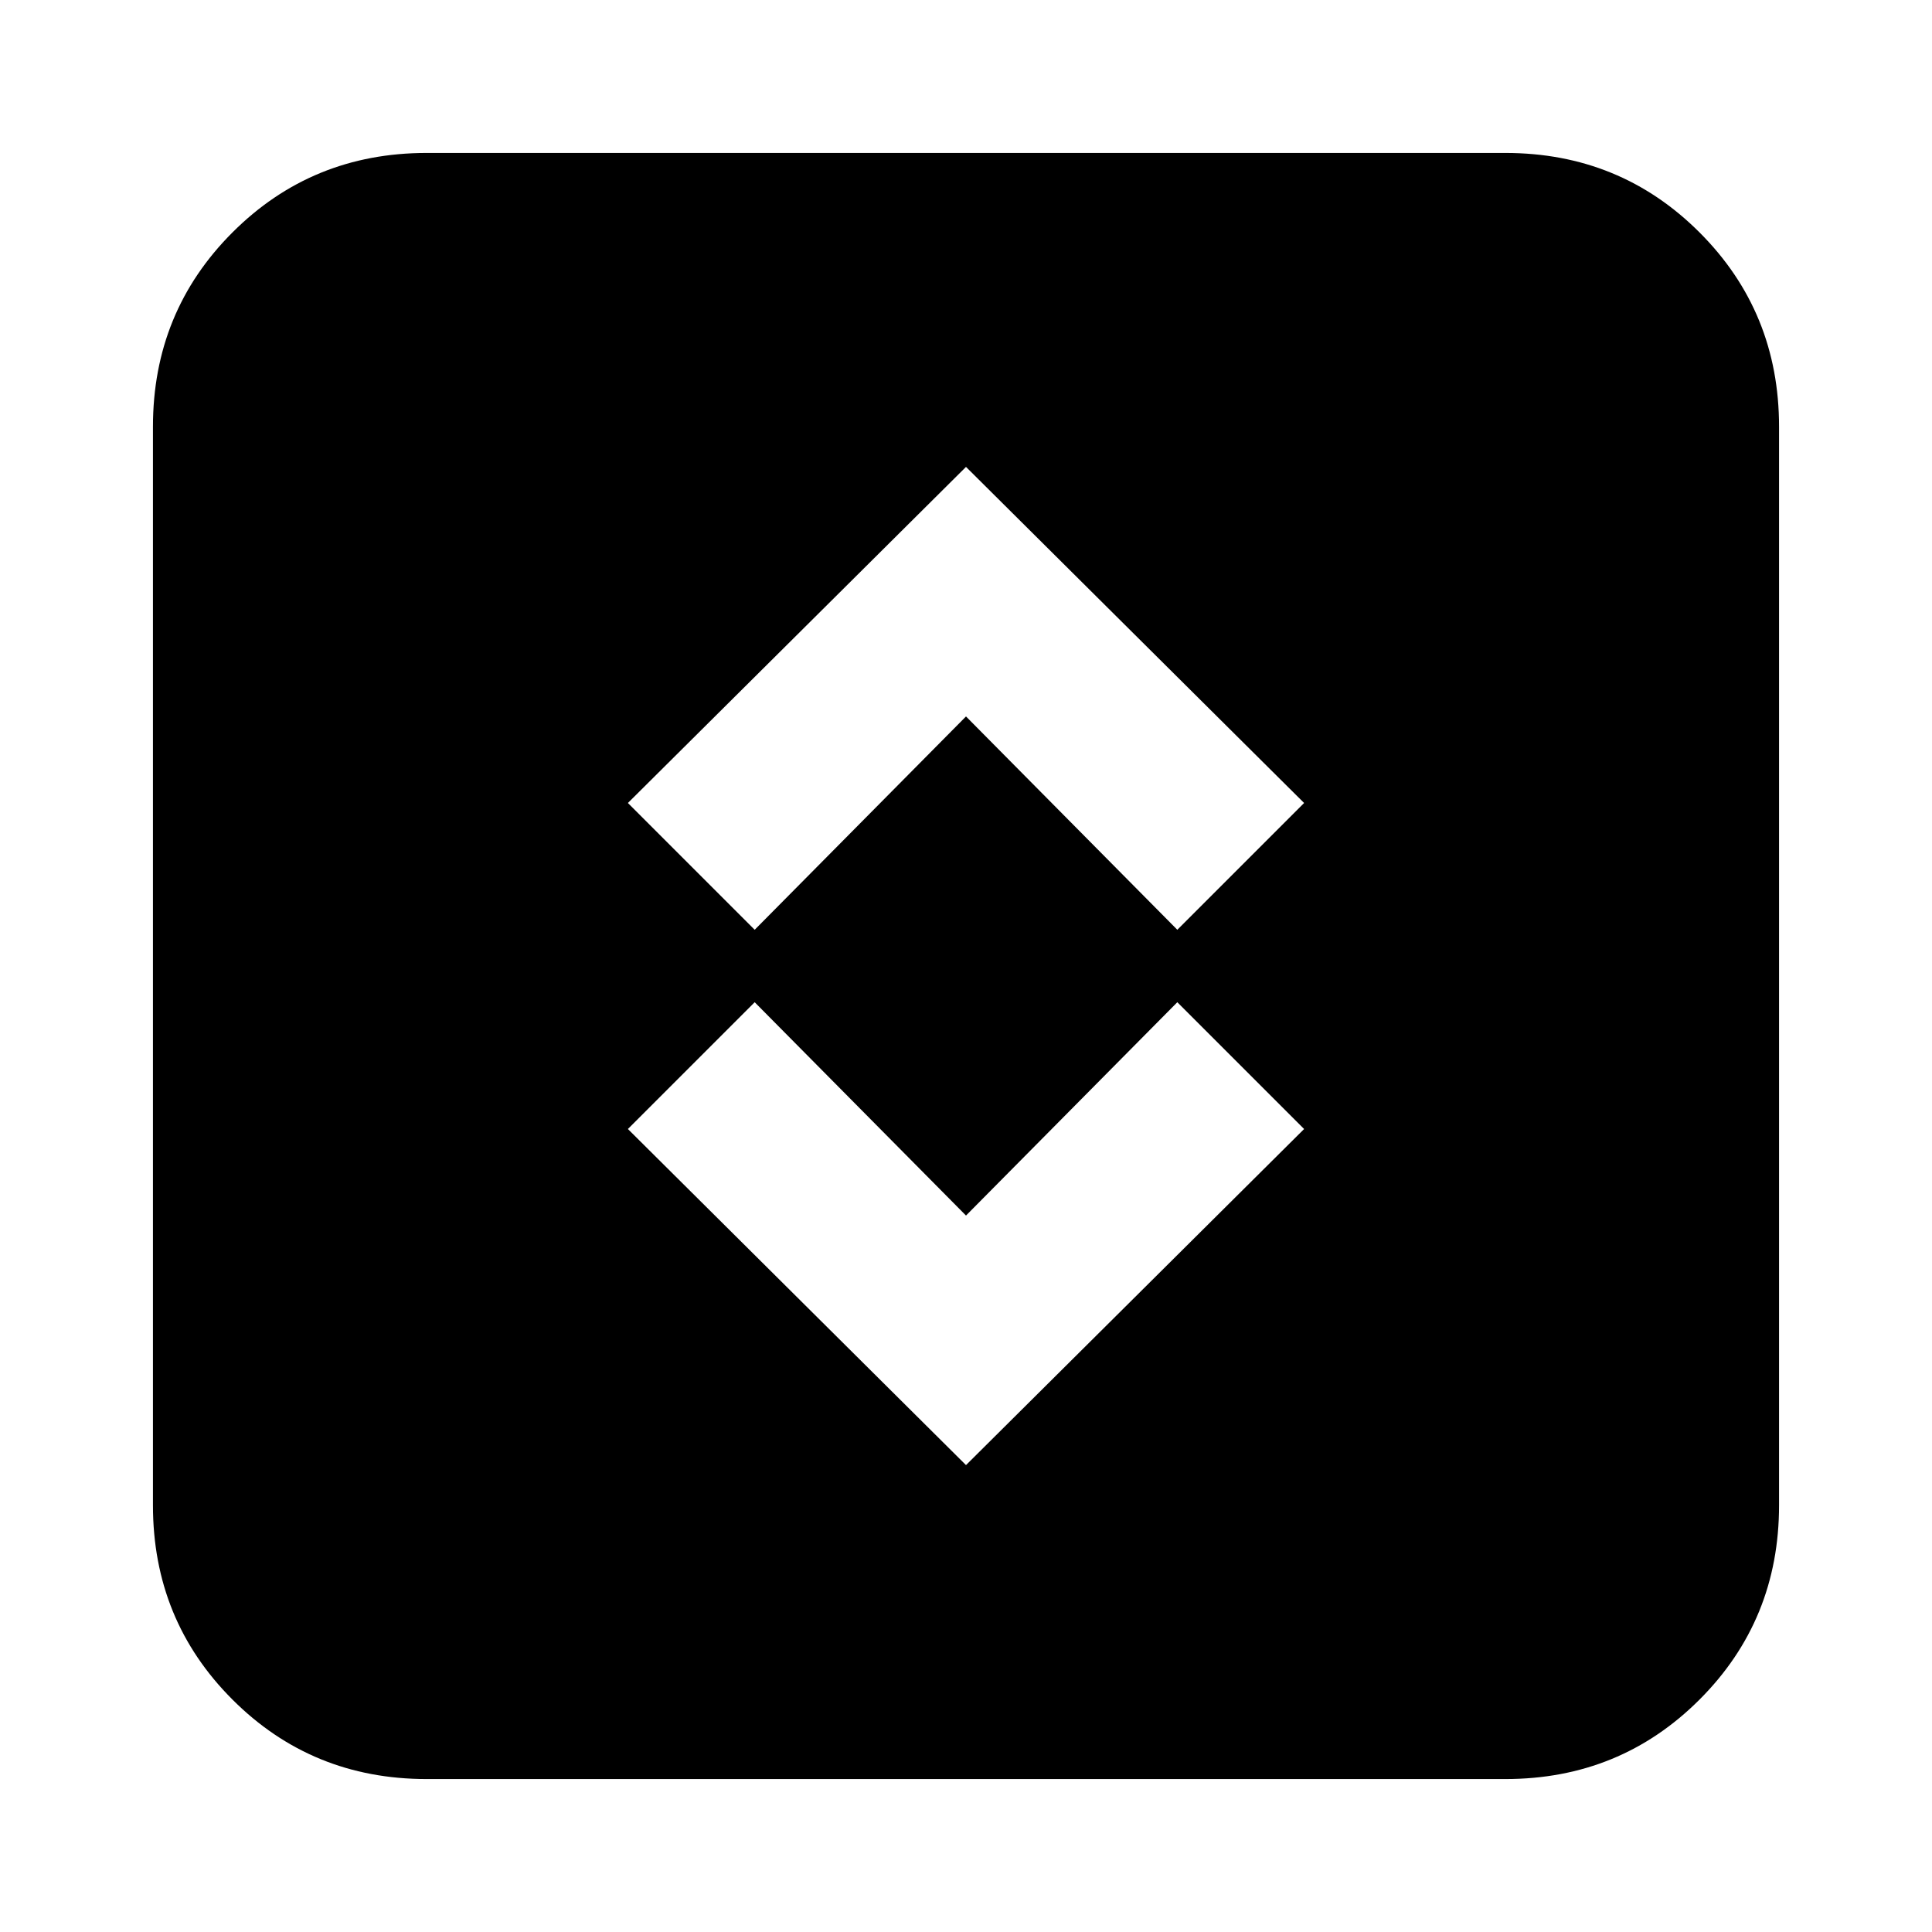 <svg xmlns="http://www.w3.org/2000/svg" height="24" viewBox="0 -960 960 960" width="24"><path d="m480-232 168-167-63-63-105 106-105-106-63 63 168 167ZM375-498l105-106 105 106 63-63-168-167-168 167 63 63ZM212-76q-57 0-96.5-39.5T76-212v-536q0-57 39.5-96.5T212-884h536q57 0 96.5 39.5T884-748v536q0 57-39.5 96.5T748-76H212Z"/></svg>